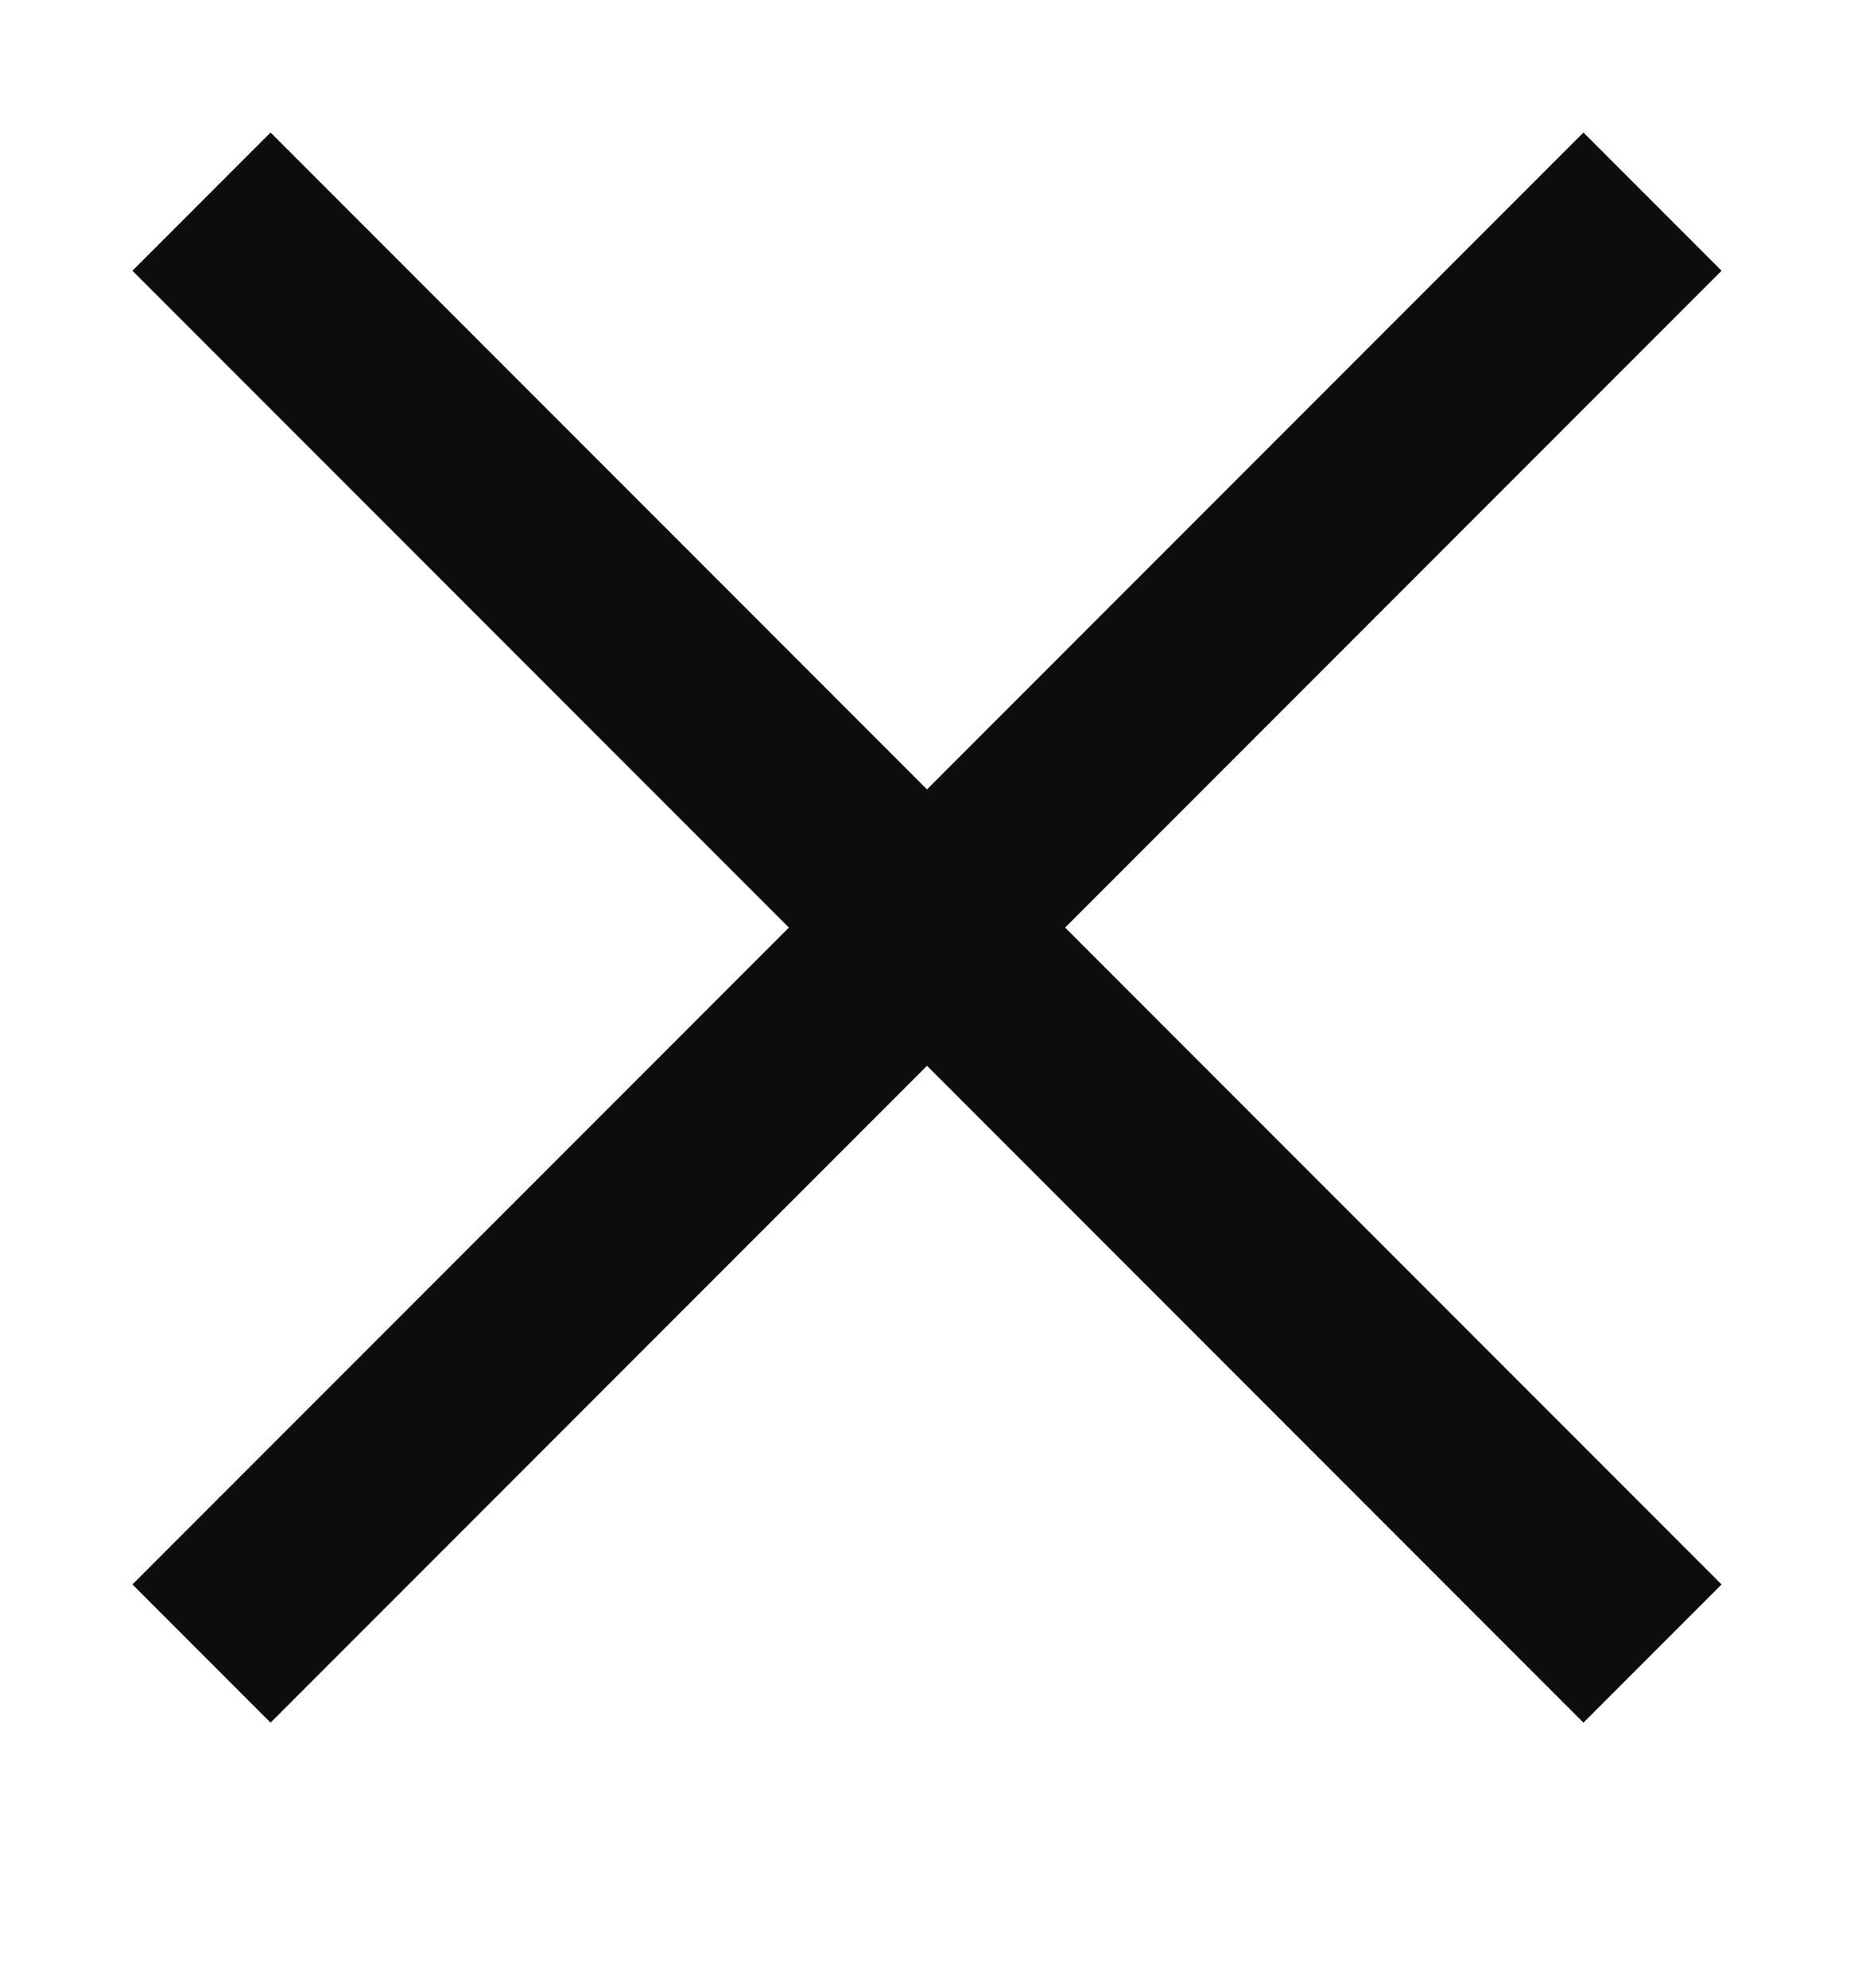 <svg width="14" height="15" viewBox="0 0 14 15" fill="none" xmlns="http://www.w3.org/2000/svg">
<path d="M13 2.043L11.957 1L7 5.957L2.043 1L1 2.043L5.957 7L1 11.957L2.043 13L7 8.043L11.957 13L13 11.957L8.043 7L13 2.043Z" fill="#0D0D0D4D"/>
</svg>
